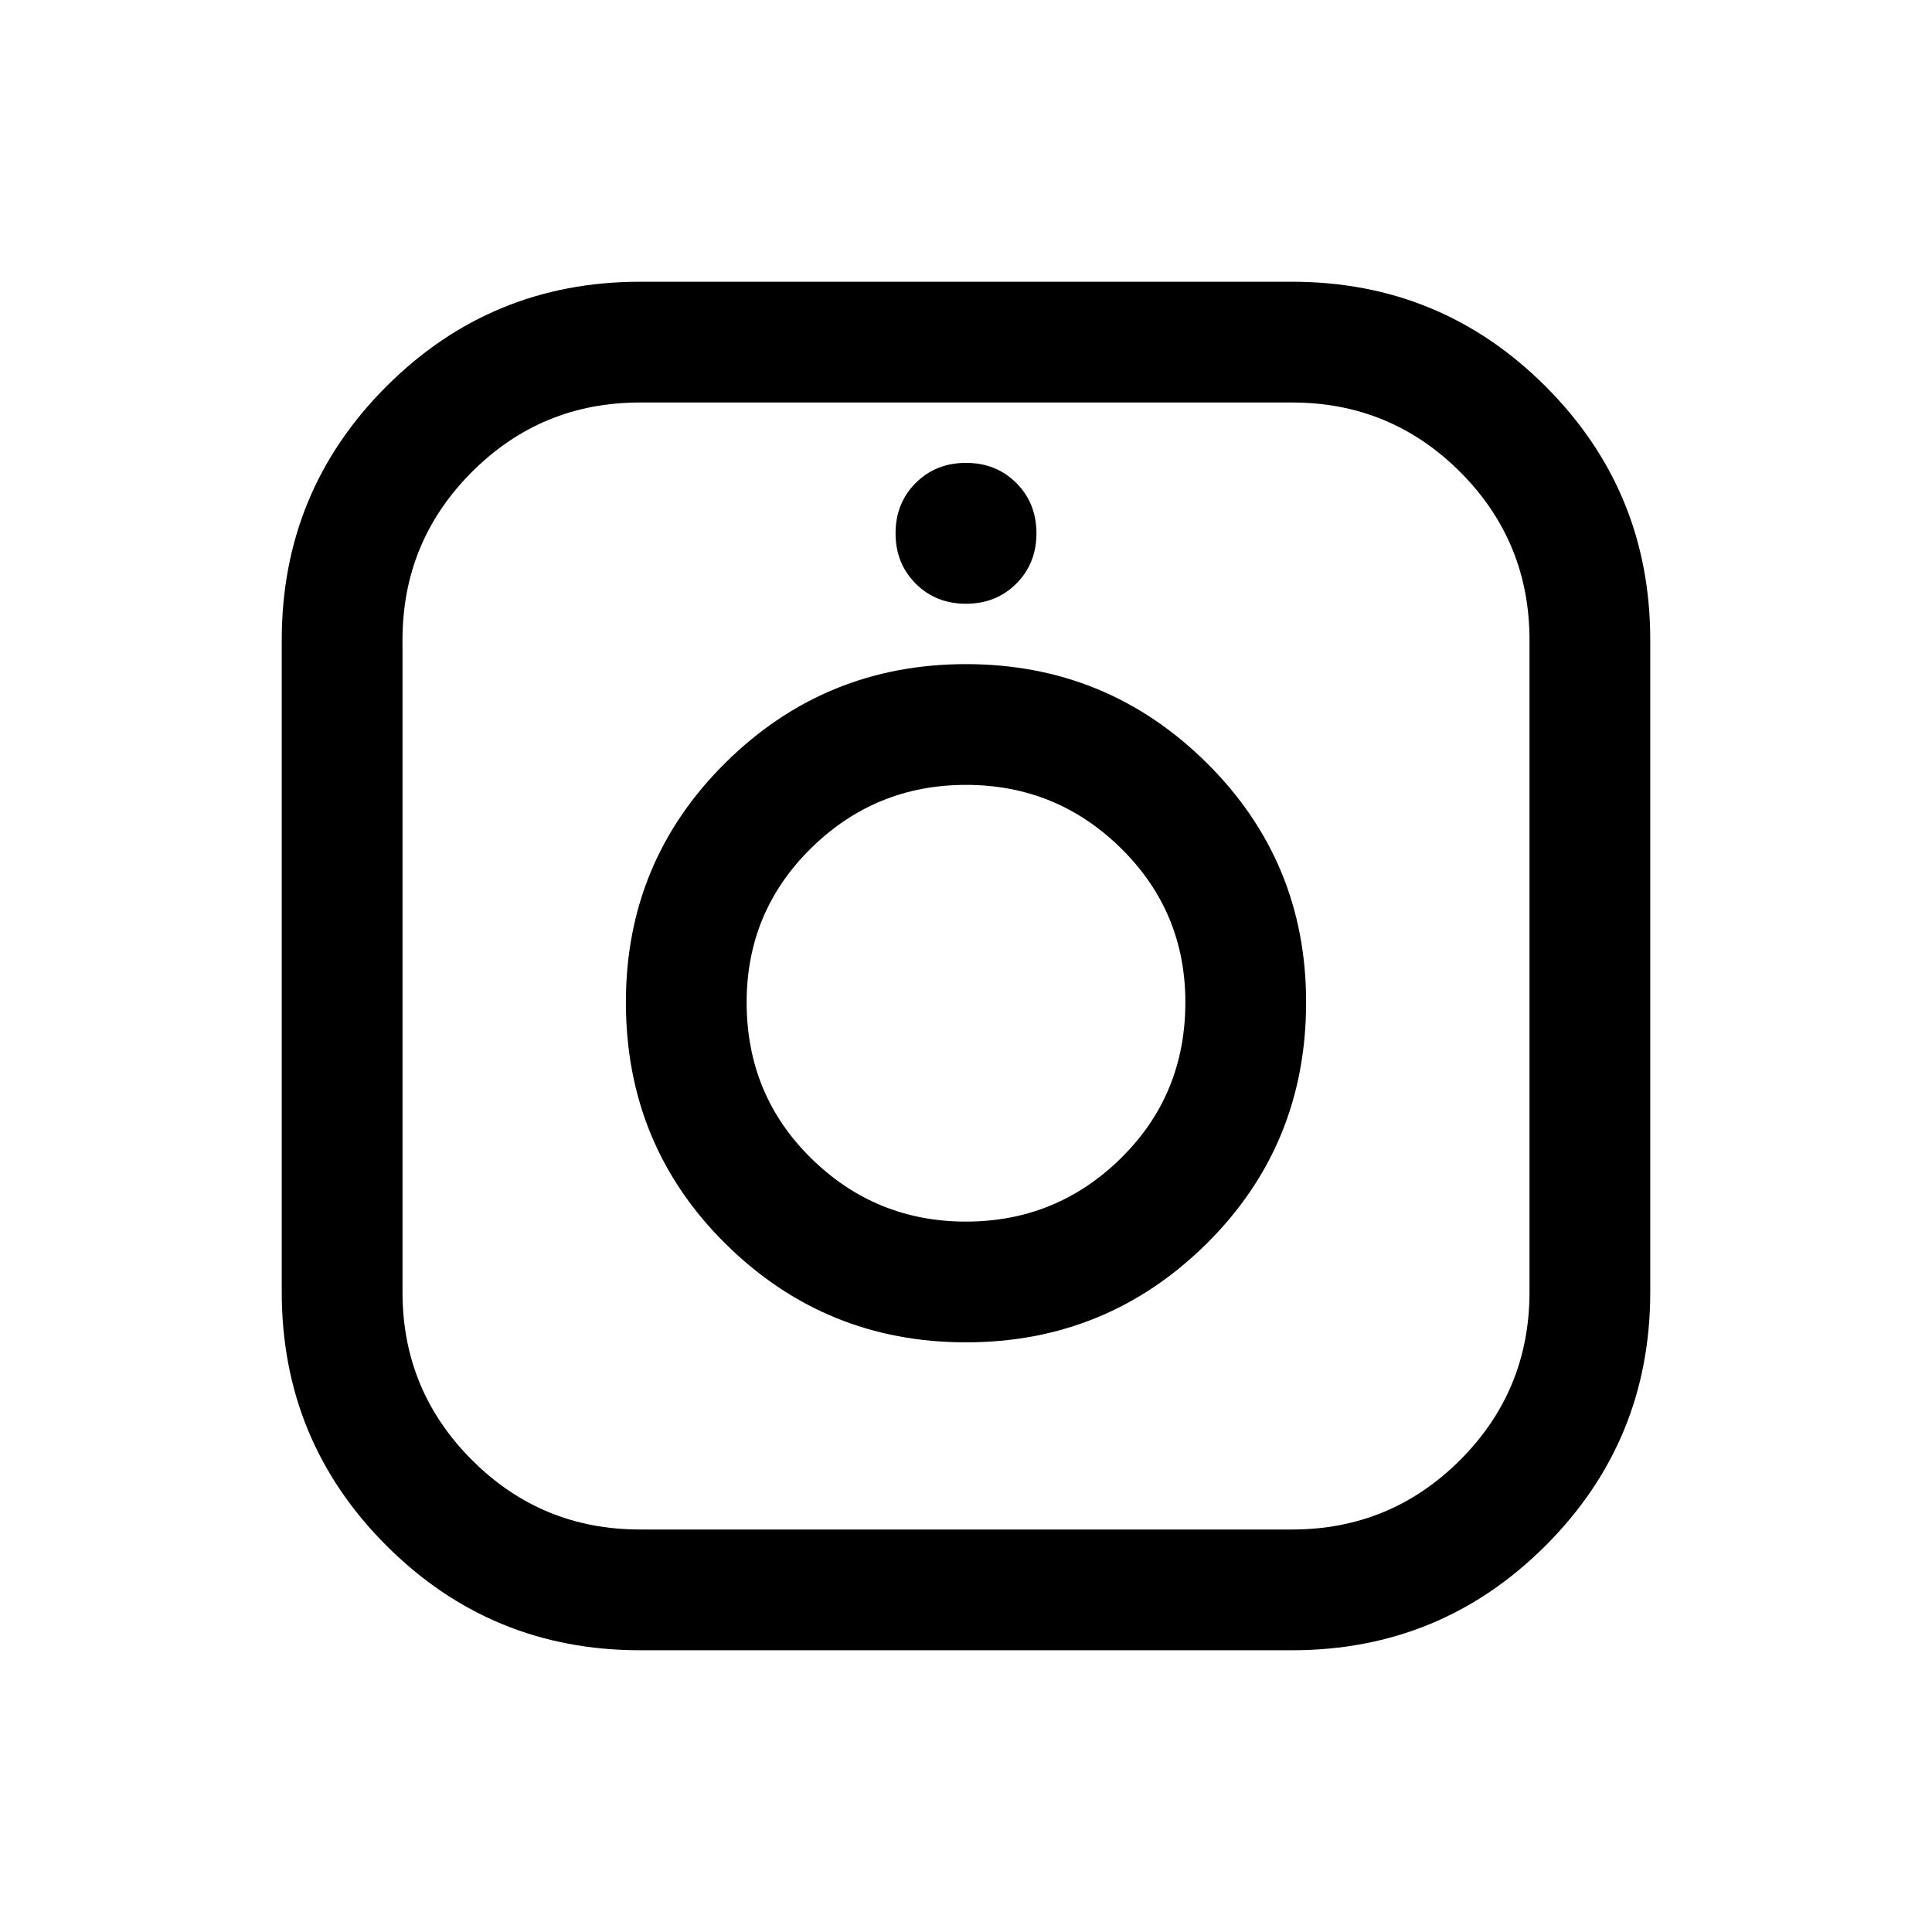 <svg xmlns="http://www.w3.org/2000/svg" height="24" width="24"><path d="M7.95 20.5q-1.85 0-3.15-1.3-1.3-1.3-1.3-3.15v-8.1q0-1.85 1.3-3.15 1.3-1.3 3.15-1.3h8.1q1.85 0 3.15 1.3 1.3 1.3 1.3 3.15v8.1q0 1.85-1.3 3.15-1.3 1.3-3.15 1.3Zm0-1.5h8.1q1.225 0 2.088-.863.862-.862.862-2.087v-8.1q0-1.225-.862-2.088Q17.275 5 16.05 5h-8.1q-1.225 0-2.087.862Q5 6.725 5 7.95v8.1q0 1.225.863 2.087Q6.725 19 7.95 19ZM12 16.675q-1.75 0-2.988-1.225-1.237-1.225-1.237-3 0-1.75 1.237-2.975Q10.25 8.25 12 8.25t2.988 1.225q1.237 1.225 1.237 2.975 0 1.775-1.237 3Q13.75 16.675 12 16.675Zm0-1.5q1.125 0 1.925-.788.8-.787.8-1.937 0-1.125-.8-1.913-.8-.787-1.925-.787t-1.925.787q-.8.788-.8 1.913 0 1.15.8 1.937.8.788 1.925.788ZM12 7.5q-.375 0-.625-.25t-.25-.625q0-.375.25-.625T12 5.75q.375 0 .625.25t.25.625q0 .375-.25.625T12 7.5Z"/></svg>